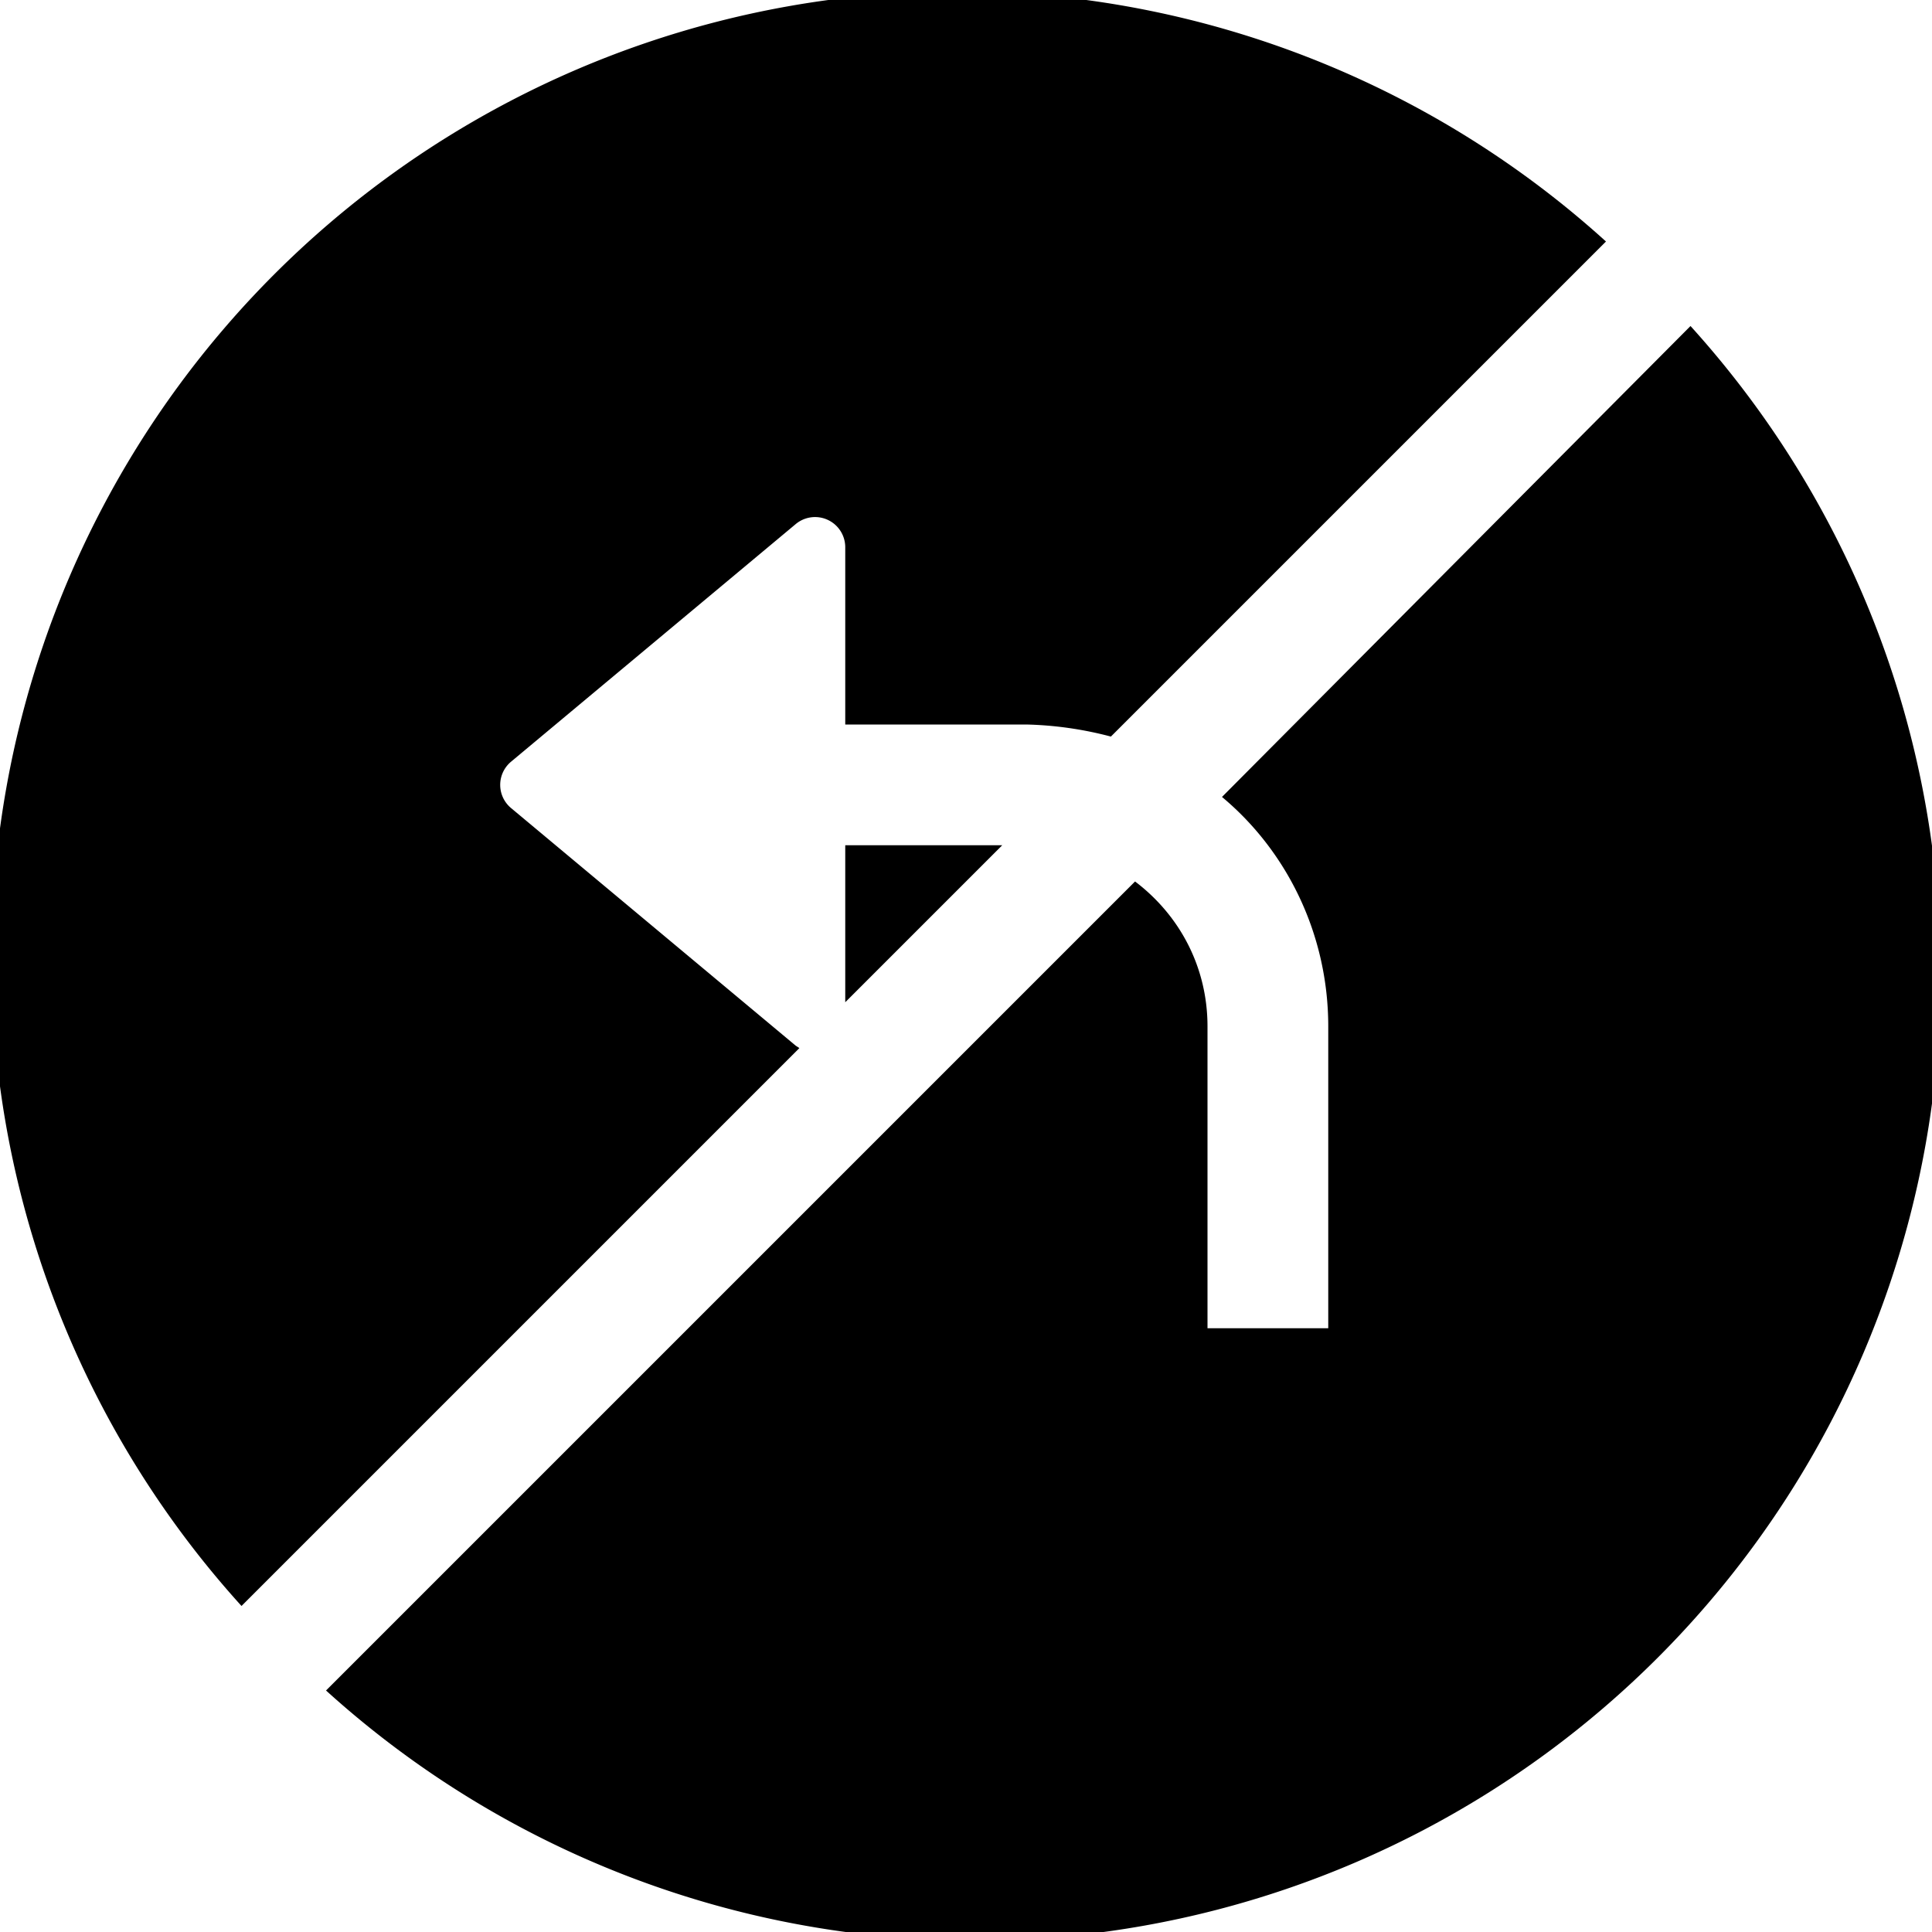 <svg xmlns="http://www.w3.org/2000/svg" width="16" height="16" viewBox="0 0 16 16" id="icon"><path d="M2 13.3A8 8 0 0 1 13.3 2L9.2 6.1a3 3 0 0 0-.7-.1H7V4.53a.25.25 0 0 0-.41-.19L4.23 6.31a.25.25 0 0 0 0 .38l2.36 1.97.03.02zm.7.7A8 8 0 0 0 14 2.7l-3.88 3.9c.54.45.88 1.14.88 1.9V11h-1V8.5c0-.49-.23-.92-.6-1.2z"/><path d="M8.3 7 7 8.3V7z"/></svg>